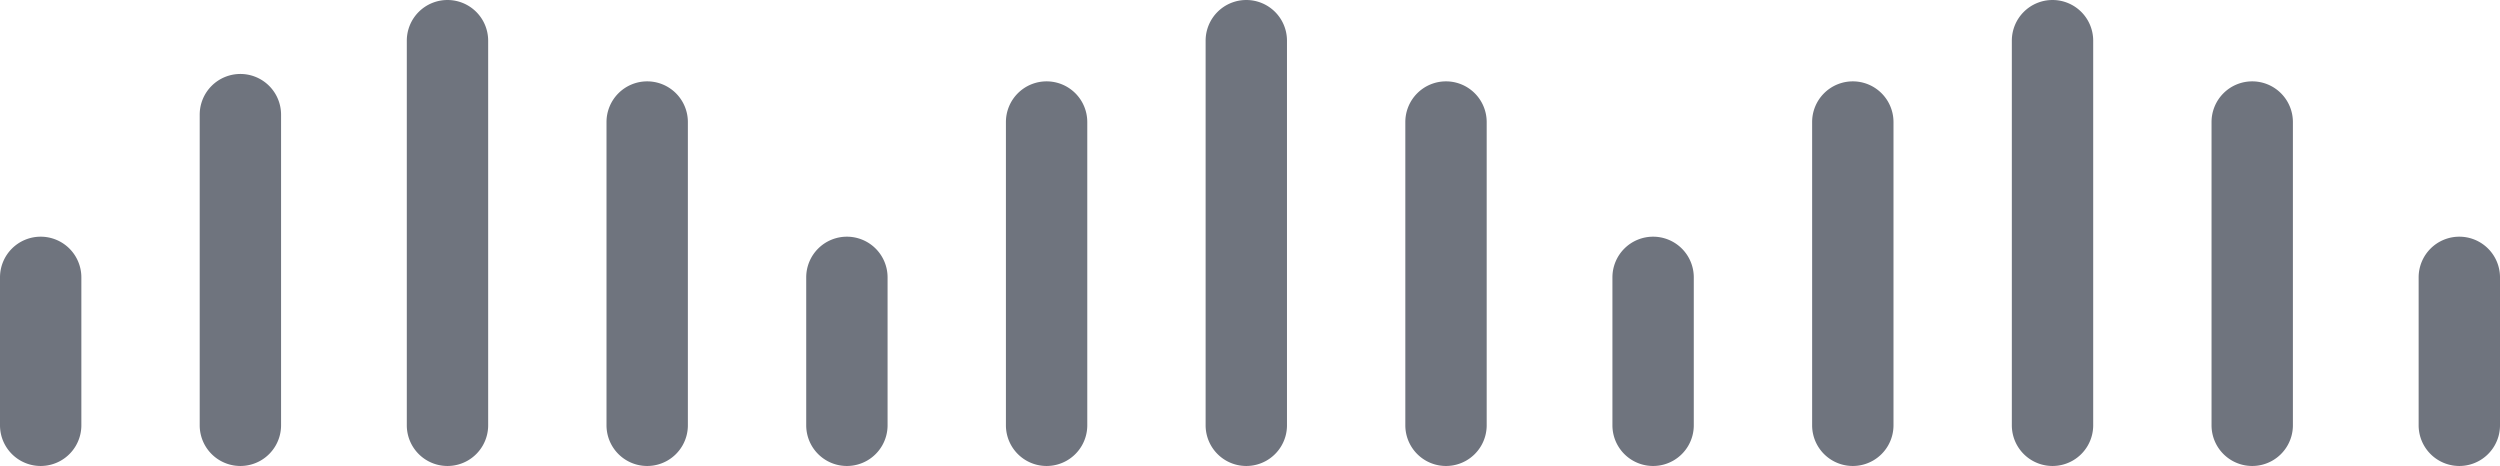 <svg xmlns="http://www.w3.org/2000/svg" width="338" height="63" viewBox="0 0 338 63">
<defs>
    <style>
      .cls-1 {
        fill: #6f747e;
        fill-rule: evenodd;
      }
    </style>
  </defs>
  <path id="Rounded_Rectangle_1_copy" data-name="Rounded Rectangle 1 copy" class="cls-1" d="M823.5,354a5.5,5.5,0,0,1,5.5,5.5v42a5.5,5.5,0,0,1-11,0v-42A5.5,5.5,0,0,1,823.5,354Zm28-10a5.5,5.5,0,0,1,5.5,5.5v52a5.5,5.5,0,0,1-11,0v-52A5.5,5.5,0,0,1,851.5,344Zm27,11a5.5,5.5,0,0,1,5.5,5.5v41a5.5,5.5,0,0,1-11,0v-41A5.5,5.5,0,0,1,878.5,355Zm163,0a5.5,5.5,0,0,1,5.5,5.5v41a5.5,5.5,0,0,1-11,0v-41A5.5,5.5,0,0,1,1041.5,355Zm-136,21a5.5,5.5,0,0,1,5.5,5.5v20a5.5,5.5,0,0,1-11,0v-20A5.5,5.5,0,0,1,905.5,376Zm218,0a5.5,5.5,0,0,1,5.5,5.5v20a5.5,5.5,0,0,1-11,0v-20A5.5,5.5,0,0,1,1123.5,376Zm-28-21a5.5,5.5,0,0,1,5.5,5.5v41a5.5,5.5,0,0,1-11,0v-41A5.5,5.5,0,0,1,1095.5,355Zm-27-11a5.5,5.5,0,0,1,5.5,5.5v52a5.5,5.5,0,0,1-11,0v-52A5.5,5.5,0,0,1,1068.5,344Zm-272,32a5.5,5.5,0,0,1,5.5,5.5v20a5.5,5.5,0,0,1-11,0v-20A5.5,5.5,0,0,1,796.5,376Zm136-21a5.5,5.5,0,0,1,5.5,5.5v41a5.5,5.5,0,0,1-11,0v-41A5.5,5.5,0,0,1,932.5,355Zm82,21a5.5,5.5,0,0,1,5.5,5.5v20a5.5,5.5,0,0,1-11,0v-20A5.5,5.5,0,0,1,1014.5,376Zm-28-21a5.5,5.5,0,0,1,5.5,5.5v41a5.5,5.5,0,0,1-11,0v-41A5.5,5.5,0,0,1,986.5,355Zm-27-11a5.5,5.5,0,0,1,5.5,5.5v52a5.5,5.5,0,0,1-11,0v-52A5.5,5.5,0,0,1,959.5,344Z" transform="translate(-791 -344)"/>
</svg>
